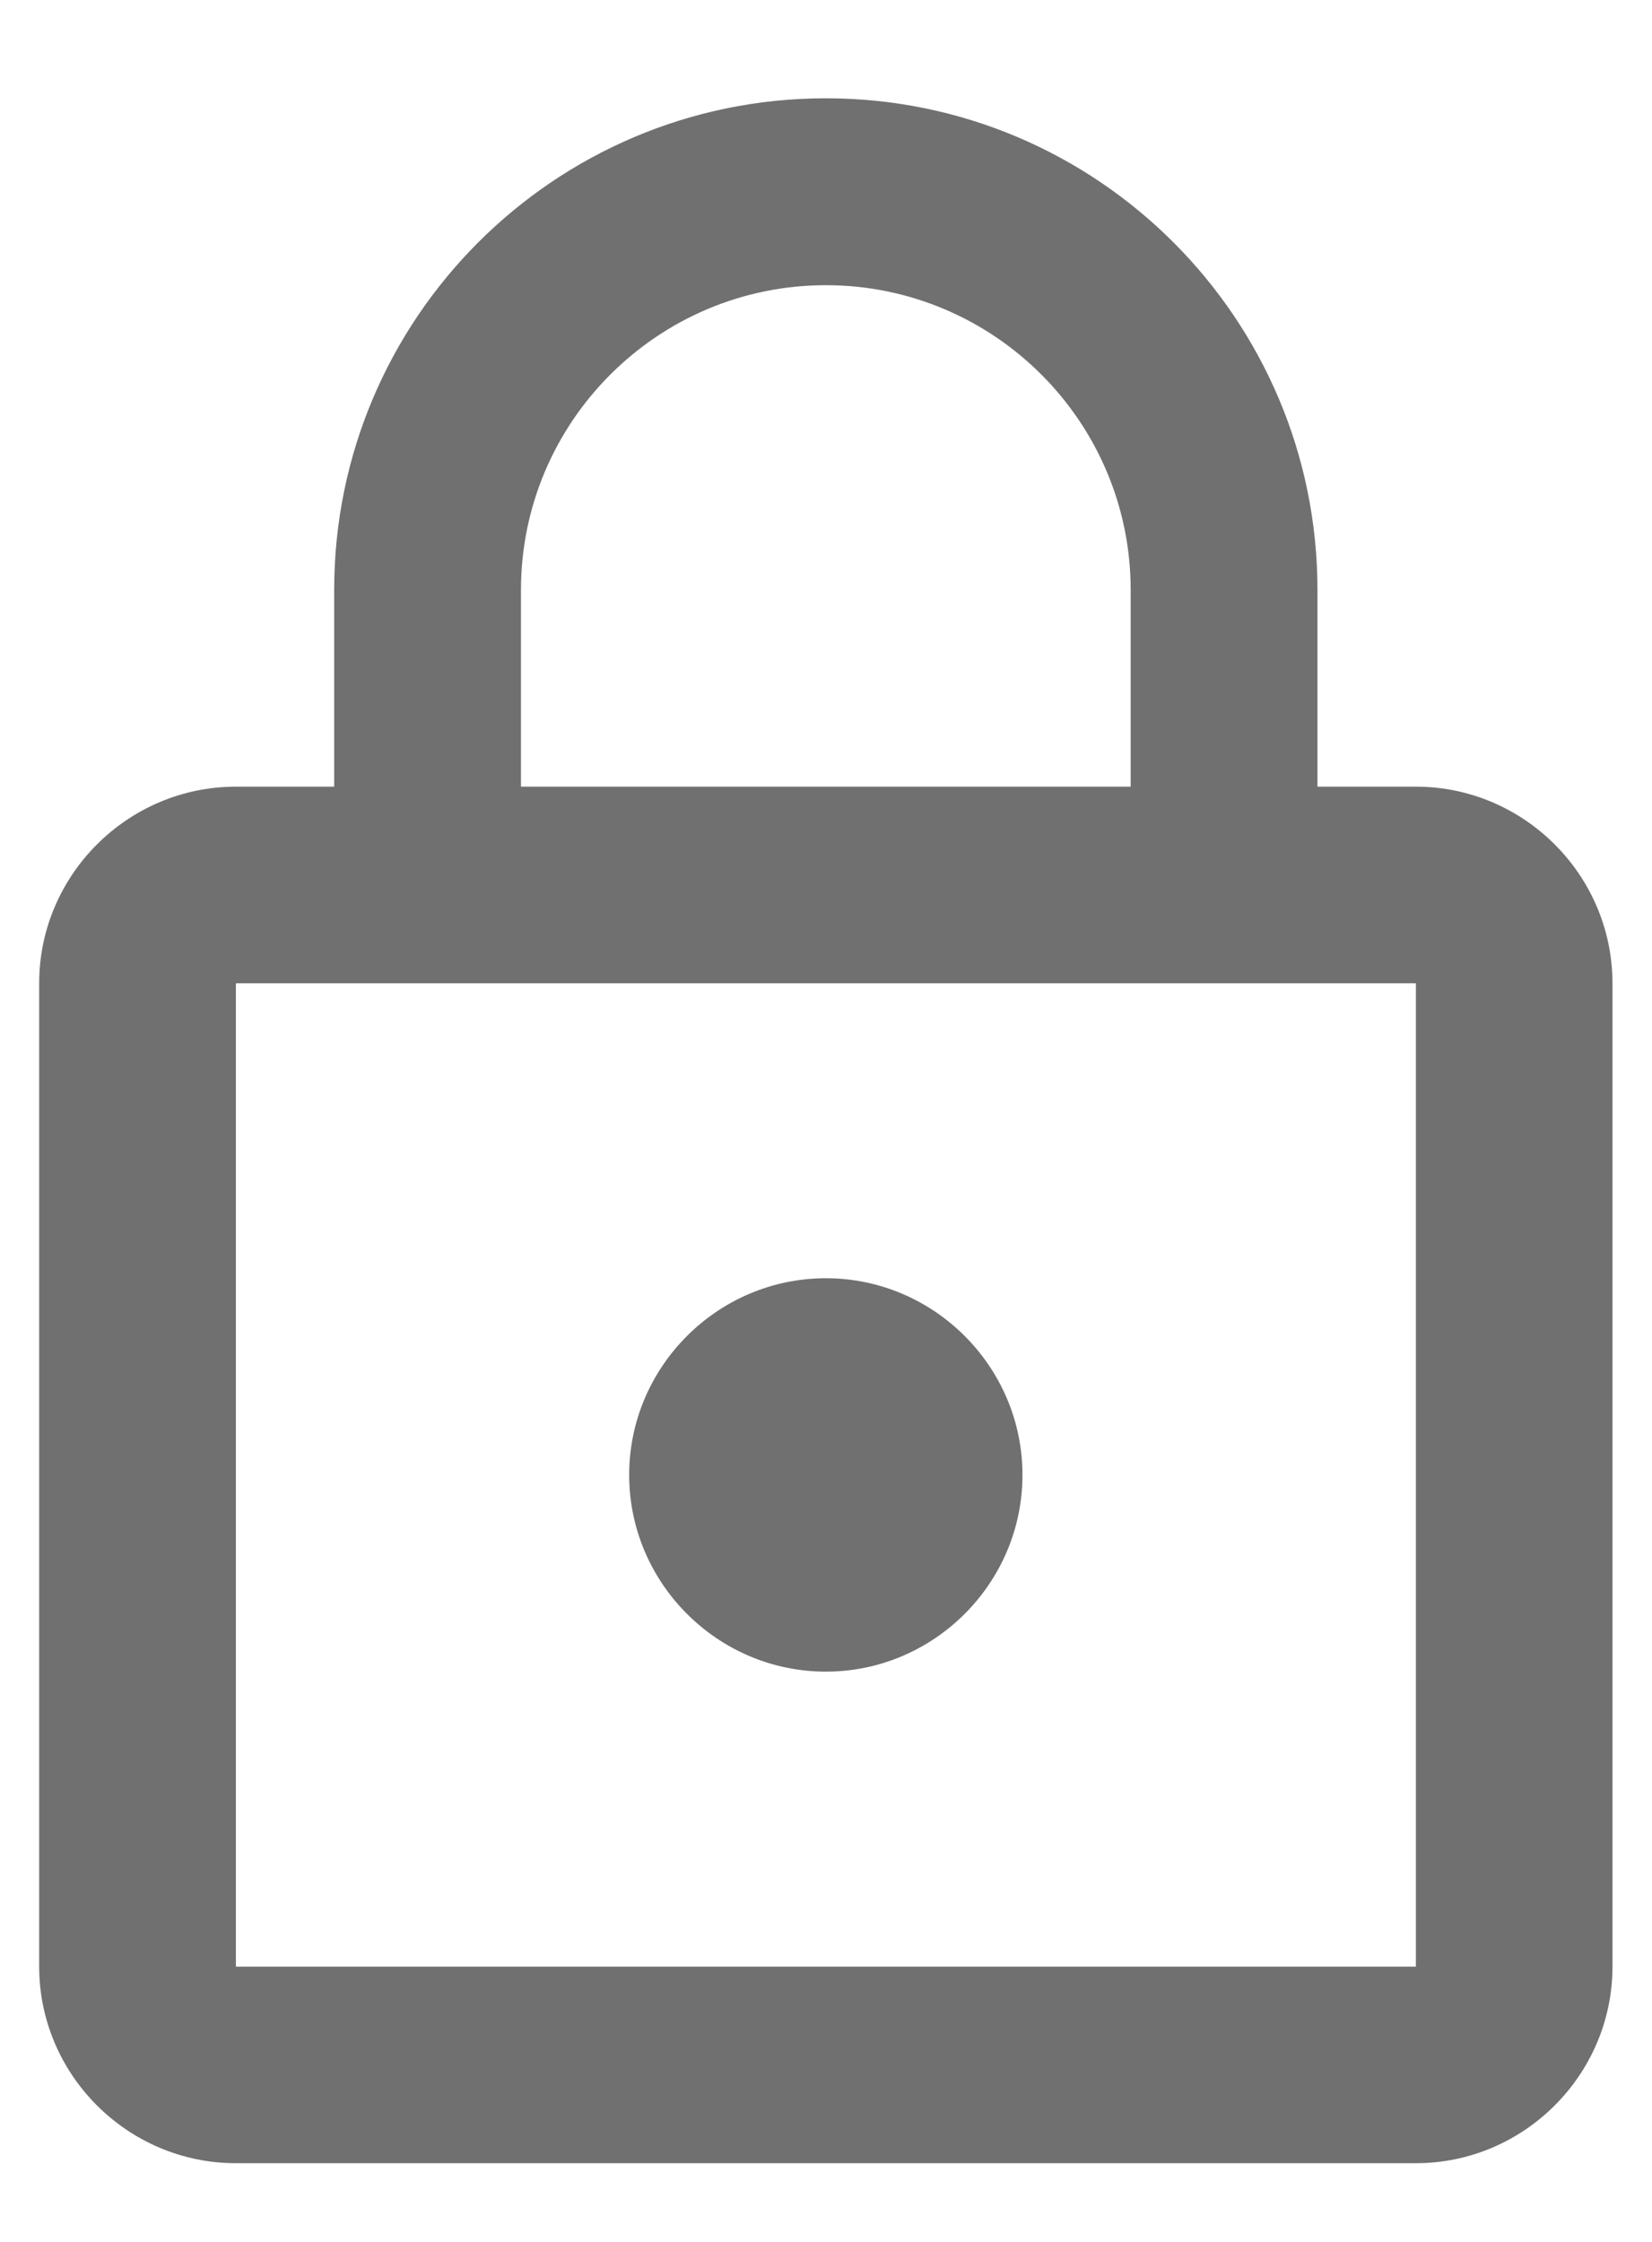 <svg width="14" height="19" viewBox="0 0 14 19" fill="none" xmlns="http://www.w3.org/2000/svg">
<path d="M6.999 14.167C7.915 14.167 8.665 13.417 8.665 12.5C8.665 11.583 7.915 10.833 6.999 10.833C6.082 10.833 5.332 11.583 5.332 12.5C5.332 13.417 6.082 14.167 6.999 14.167ZM11.999 6.667H11.165V5C11.165 2.7 9.299 0.833 6.999 0.833C4.699 0.833 2.832 2.7 2.832 5V6.667H1.999C1.082 6.667 0.332 7.417 0.332 8.333V16.667C0.332 17.583 1.082 18.333 1.999 18.333H11.999C12.915 18.333 13.665 17.583 13.665 16.667V8.333C13.665 7.417 12.915 6.667 11.999 6.667ZM4.415 5C4.415 3.575 5.574 2.417 6.999 2.417C8.424 2.417 9.582 3.575 9.582 5V6.667H4.415V5ZM11.999 16.667H1.999V8.333H11.999V16.667Z" fill="#707070"/>
</svg>
